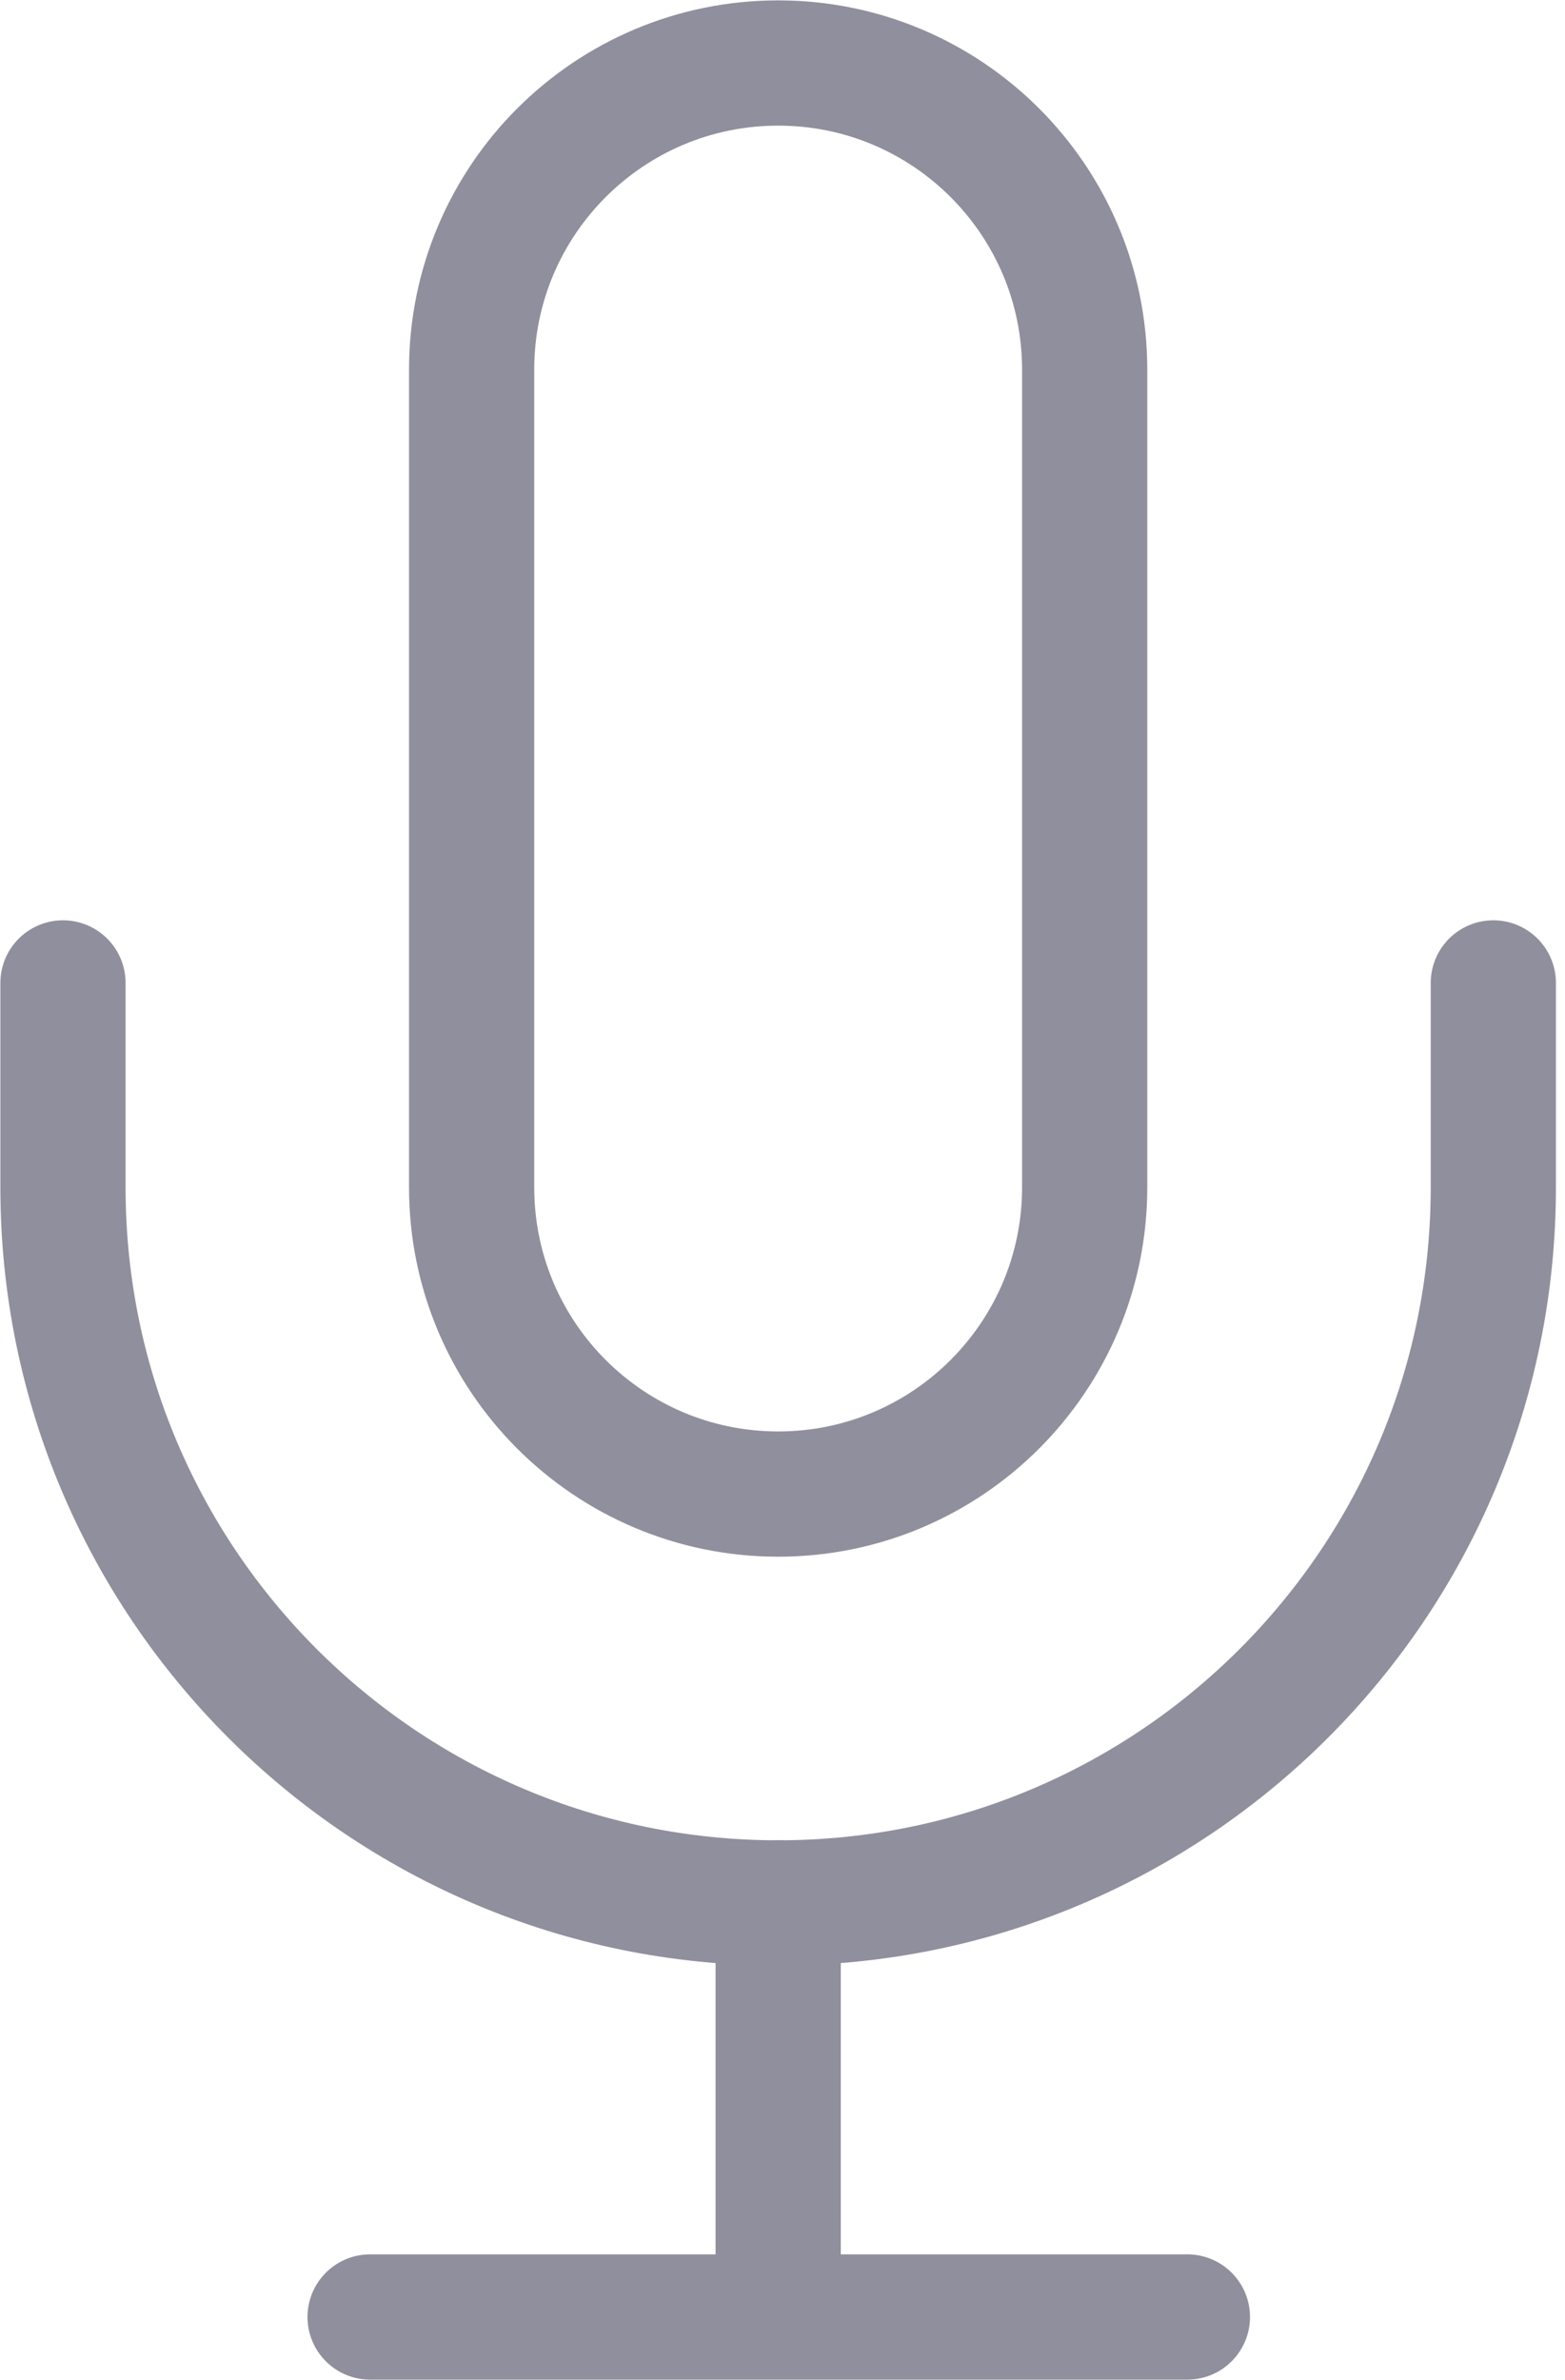 <svg width="25" height="38" viewBox="0 0 25 38" fill="none" xmlns="http://www.w3.org/2000/svg">
<path fill-rule="evenodd" clip-rule="evenodd" d="M12.431 1.006C9.726 1.006 7.534 3.198 7.534 5.902V18.958C7.534 21.662 9.726 23.855 12.431 23.855C15.135 23.855 17.327 21.662 17.327 18.958V5.902C17.327 3.198 15.135 1.006 12.431 1.006Z" stroke="#908F9D" stroke-width="2" stroke-linecap="round" stroke-linejoin="round"/>
<path d="M23.855 15.694V18.958C23.855 25.268 18.74 30.383 12.43 30.383C6.121 30.383 1.006 25.268 1.006 18.958V15.694" stroke="#908F9D" stroke-width="2" stroke-linecap="round" stroke-linejoin="round"/>
<path d="M12.431 30.383V36.911" stroke="#908F9D" stroke-width="2" stroke-linecap="round" stroke-linejoin="round"/>
<path d="M5.912 36.994H18.968" stroke="#908F9D" stroke-width="2" stroke-linecap="round" stroke-linejoin="round"/>
</svg>
